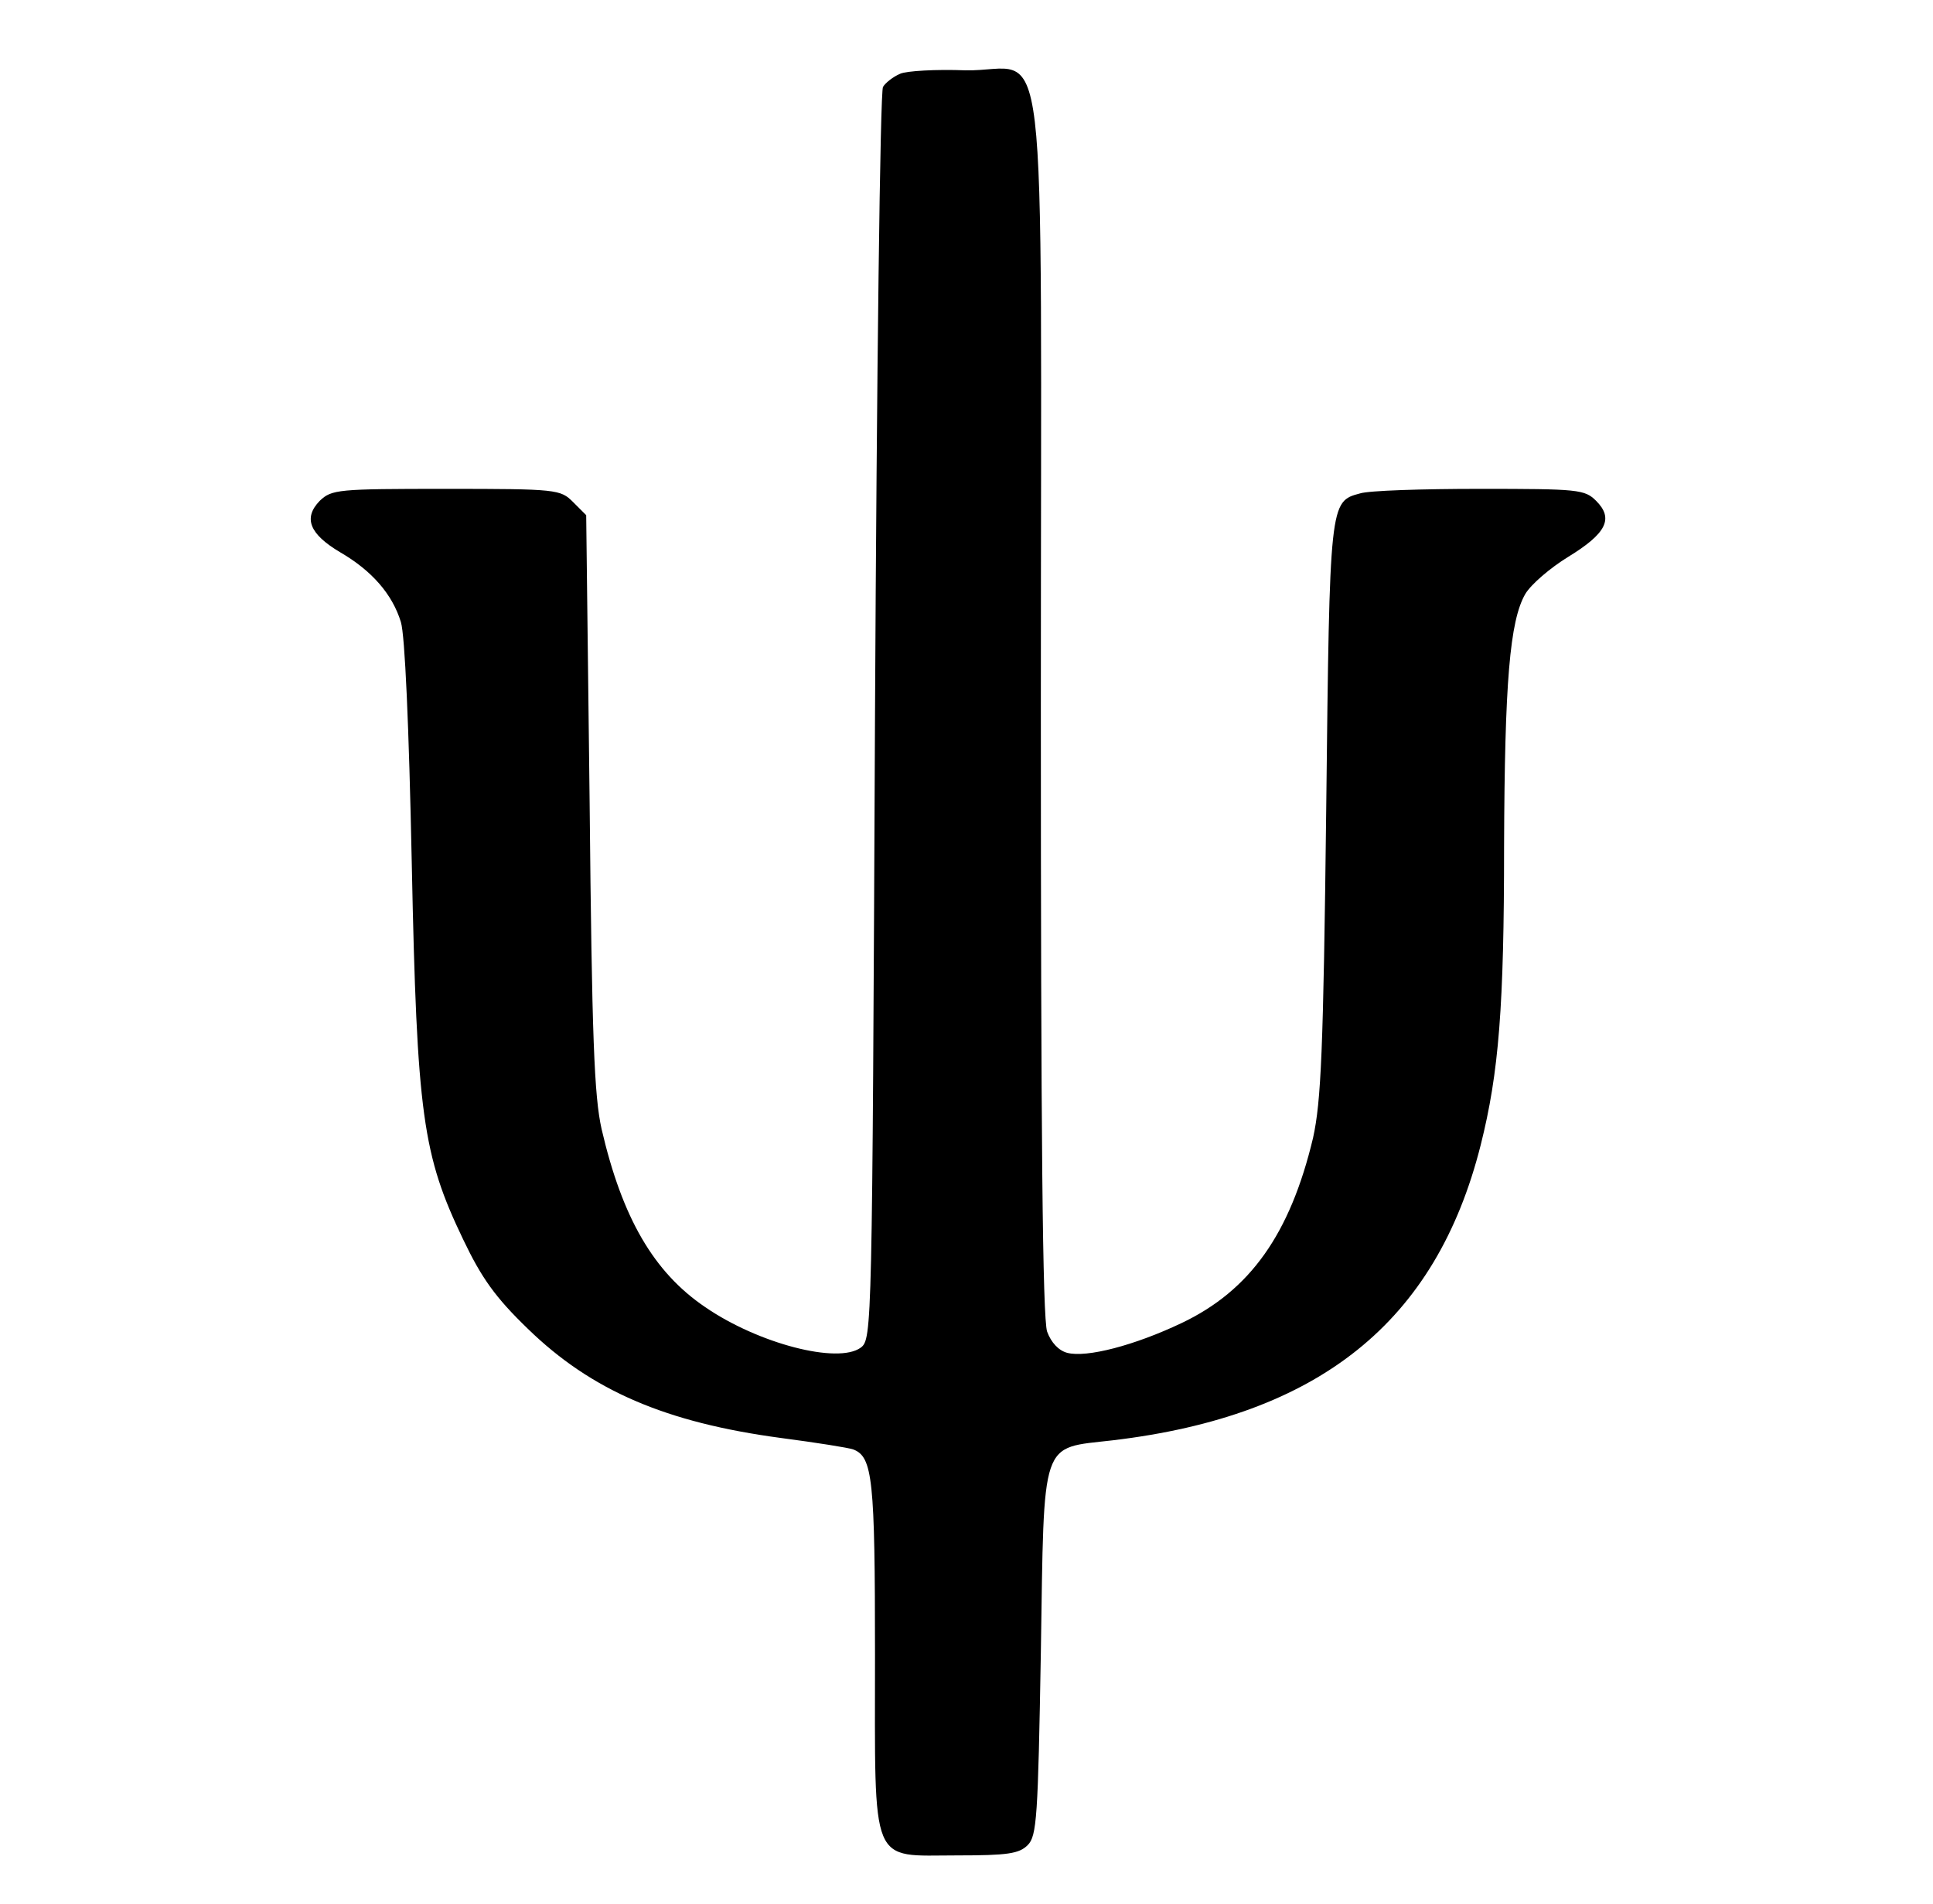 <?xml version="1.0" encoding="iso-8859-1"?>
<svg version="1.1" id="Layer_1" xmlns="http://www.w3.org/2000/svg" xmlns:xlink="http://www.w3.org/1999/xlink" x="0px" y="0px"
     viewBox="0 0 338 333" xml:space="preserve">
    <g transform="translate(0,333) scale(0.1,-0.1)">
    <path d="M1574 3201 c-12 -5 -26 -16 -30 -23 -5 -7 -11 -503 -14 -1101 -5
        -1074 -5 -1089 -25 -1104 -40 -29 -179 7 -272 71 -90 61 -145 156 -181 311
        -13 58 -17 159 -21 572 l-6 502 -23 23 c-22 22 -28 23 -222 23 -190 0 -200 -1
        -221 -21 -29 -30 -18 -58 36 -90 55 -32 91 -73 106 -122 7 -23 14 -179 19
        -422 9 -441 19 -510 90 -658 32 -67 56 -101 113 -156 111 -108 241 -164 443
        -191 61 -8 118 -17 126 -20 34 -13 38 -52 38 -359 0 -376 -10 -351 144 -351
        88 0 108 3 123 18 16 16 18 48 23 337 6 379 -2 356 126 371 361 43 565 207
        643 516 32 127 41 243 41 523 1 287 10 394 37 441 10 17 44 46 75 65 67 41 80
        67 49 98 -20 20 -31 21 -204 21 -100 0 -194 -3 -209 -8 -53 -14 -53 -15 -59
        -552 -5 -425 -9 -511 -23 -575 -40 -168 -110 -267 -230 -324 -82 -39 -166 -61
        -200 -52 -15 4 -28 18 -35 37 -8 23 -11 348 -11 1094 0 1245 16 1109 -132
        1112 -51 2 -103 -1 -114 -6z"/>
</g>
</svg>